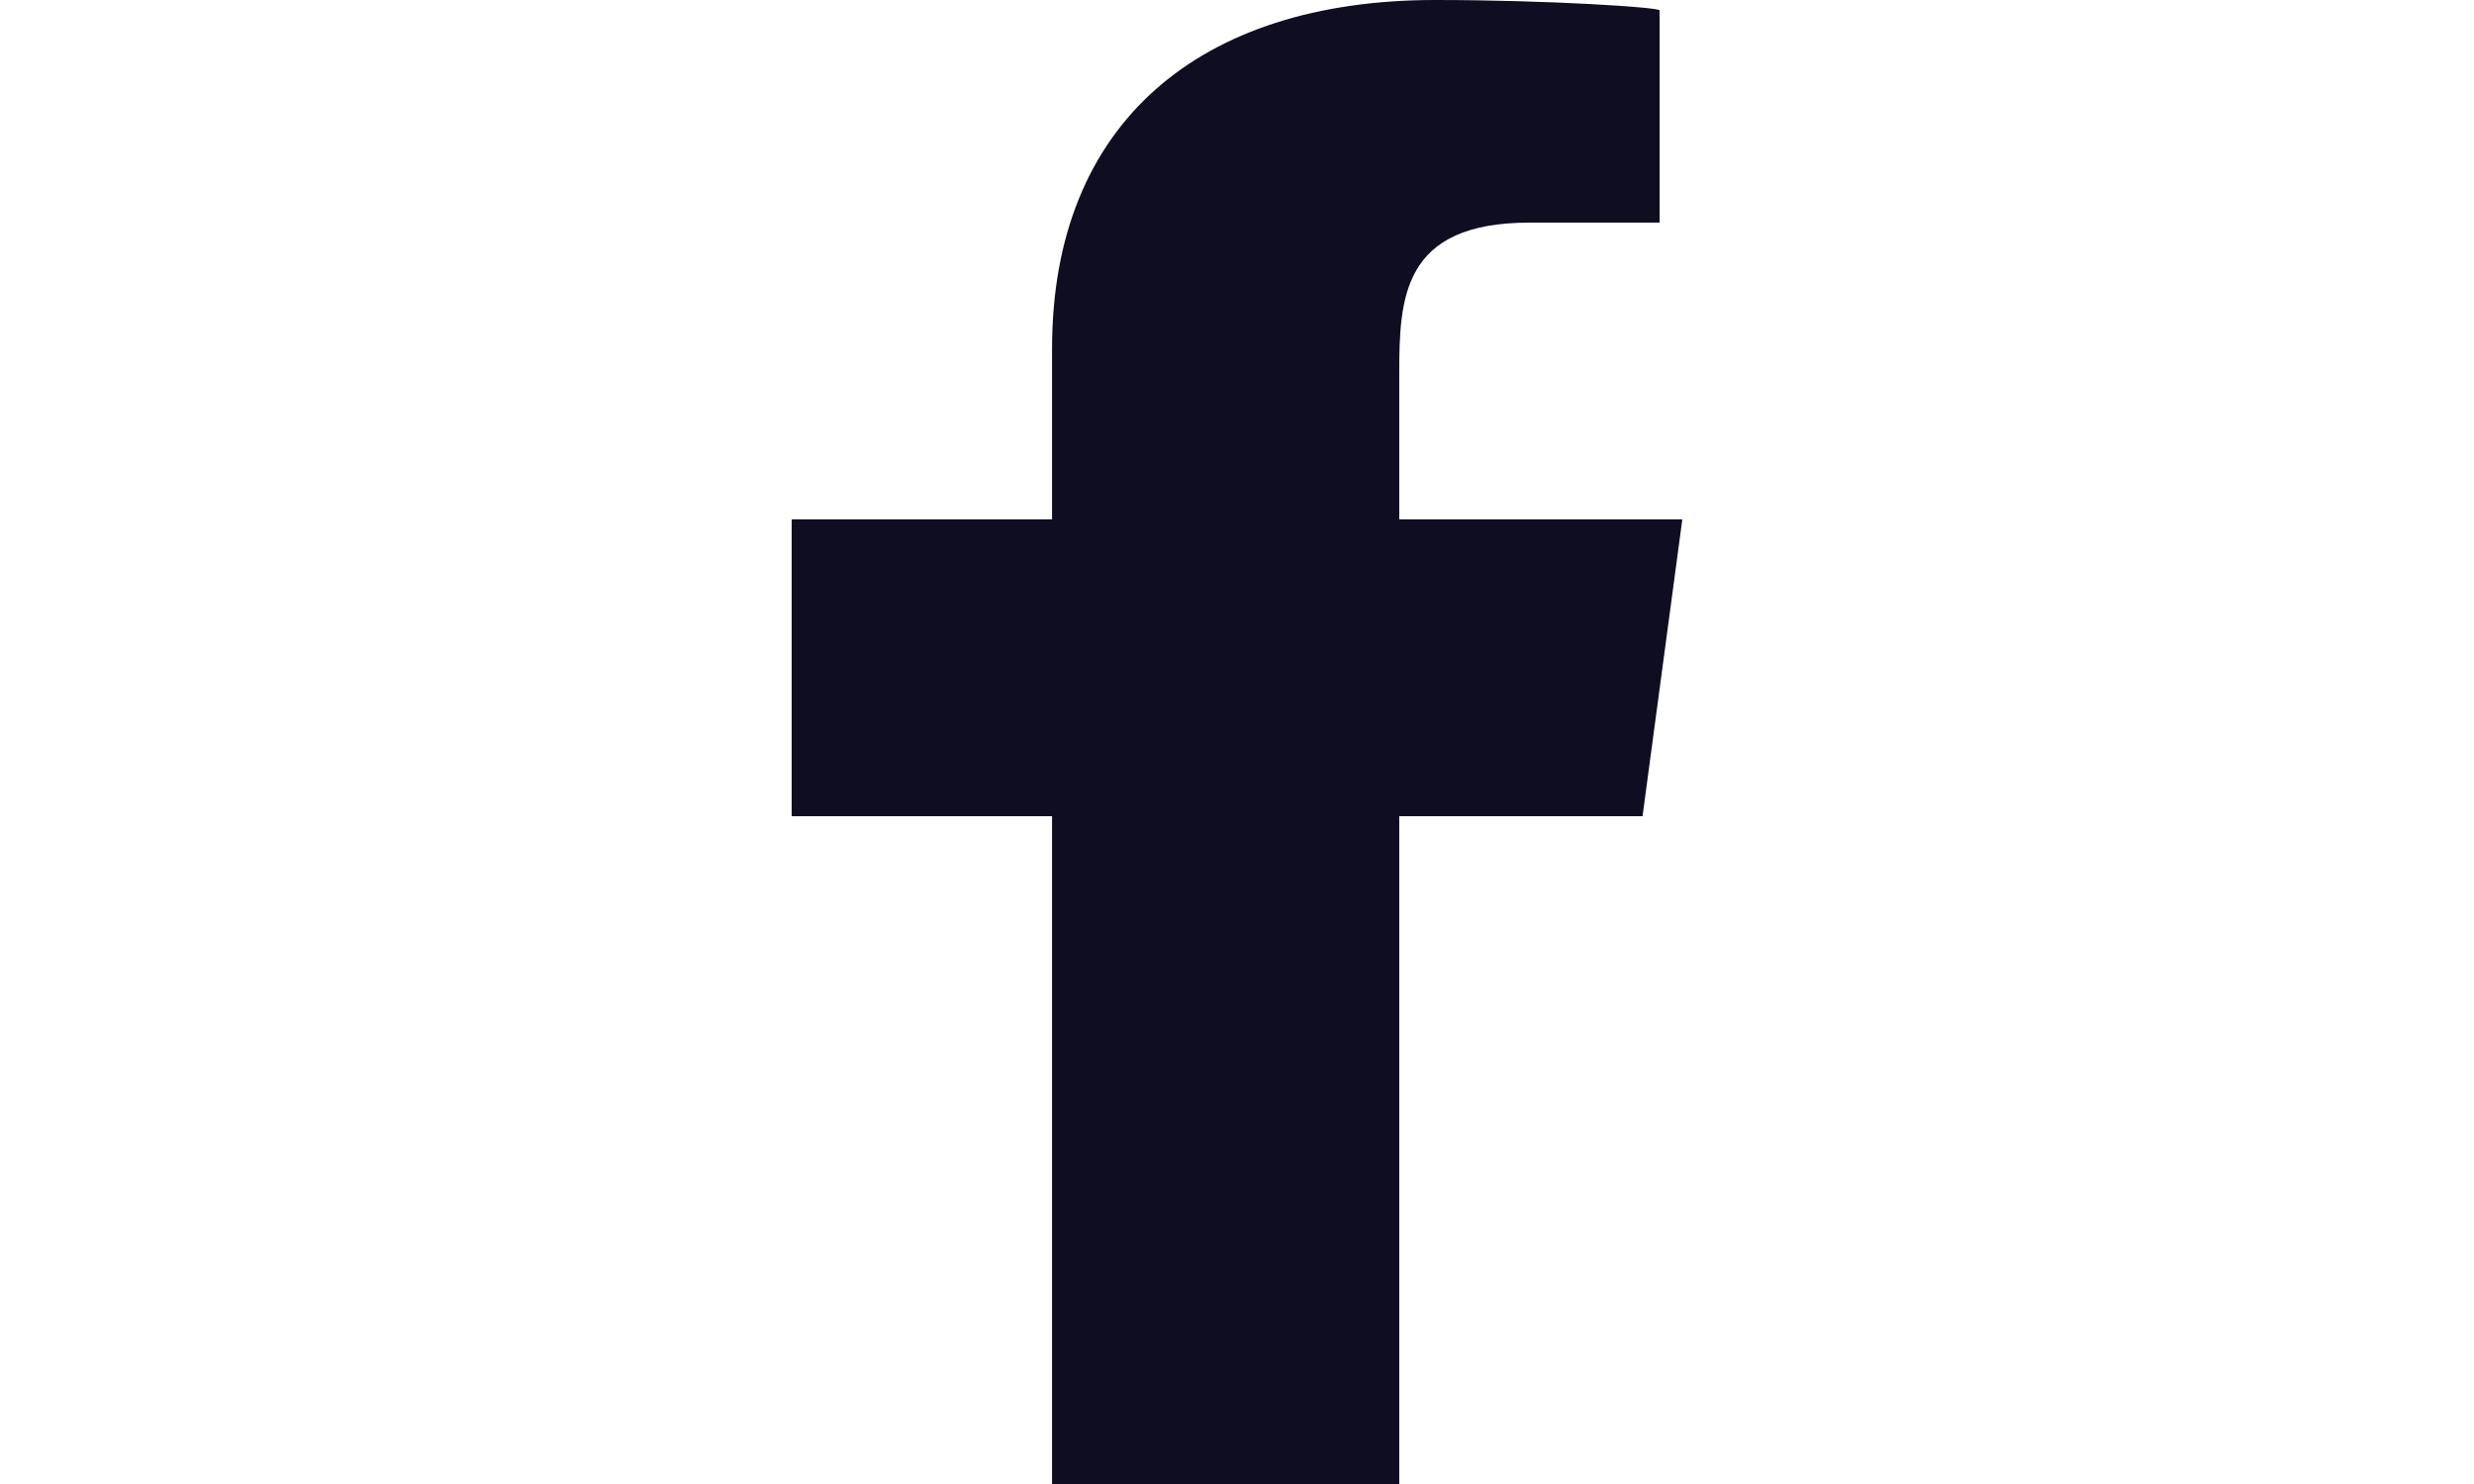 <svg width="20" height="12" viewBox="0 0 6 10" fill="none" xmlns="http://www.w3.org/2000/svg">
	<path fill-rule="evenodd" clip-rule="evenodd" d="M4.093 10V5.5H5.732L6 3.5H4.093V2.526C4.093 2.011 4.109 1.5 4.972 1.5H5.847V0.07C5.847 0.049 5.095 0 4.335 0C2.748 0 1.754 0.829 1.754 2.35V3.5H0V5.5H1.754V10H4.093Z" fill="#0E0D21" />
</svg>
